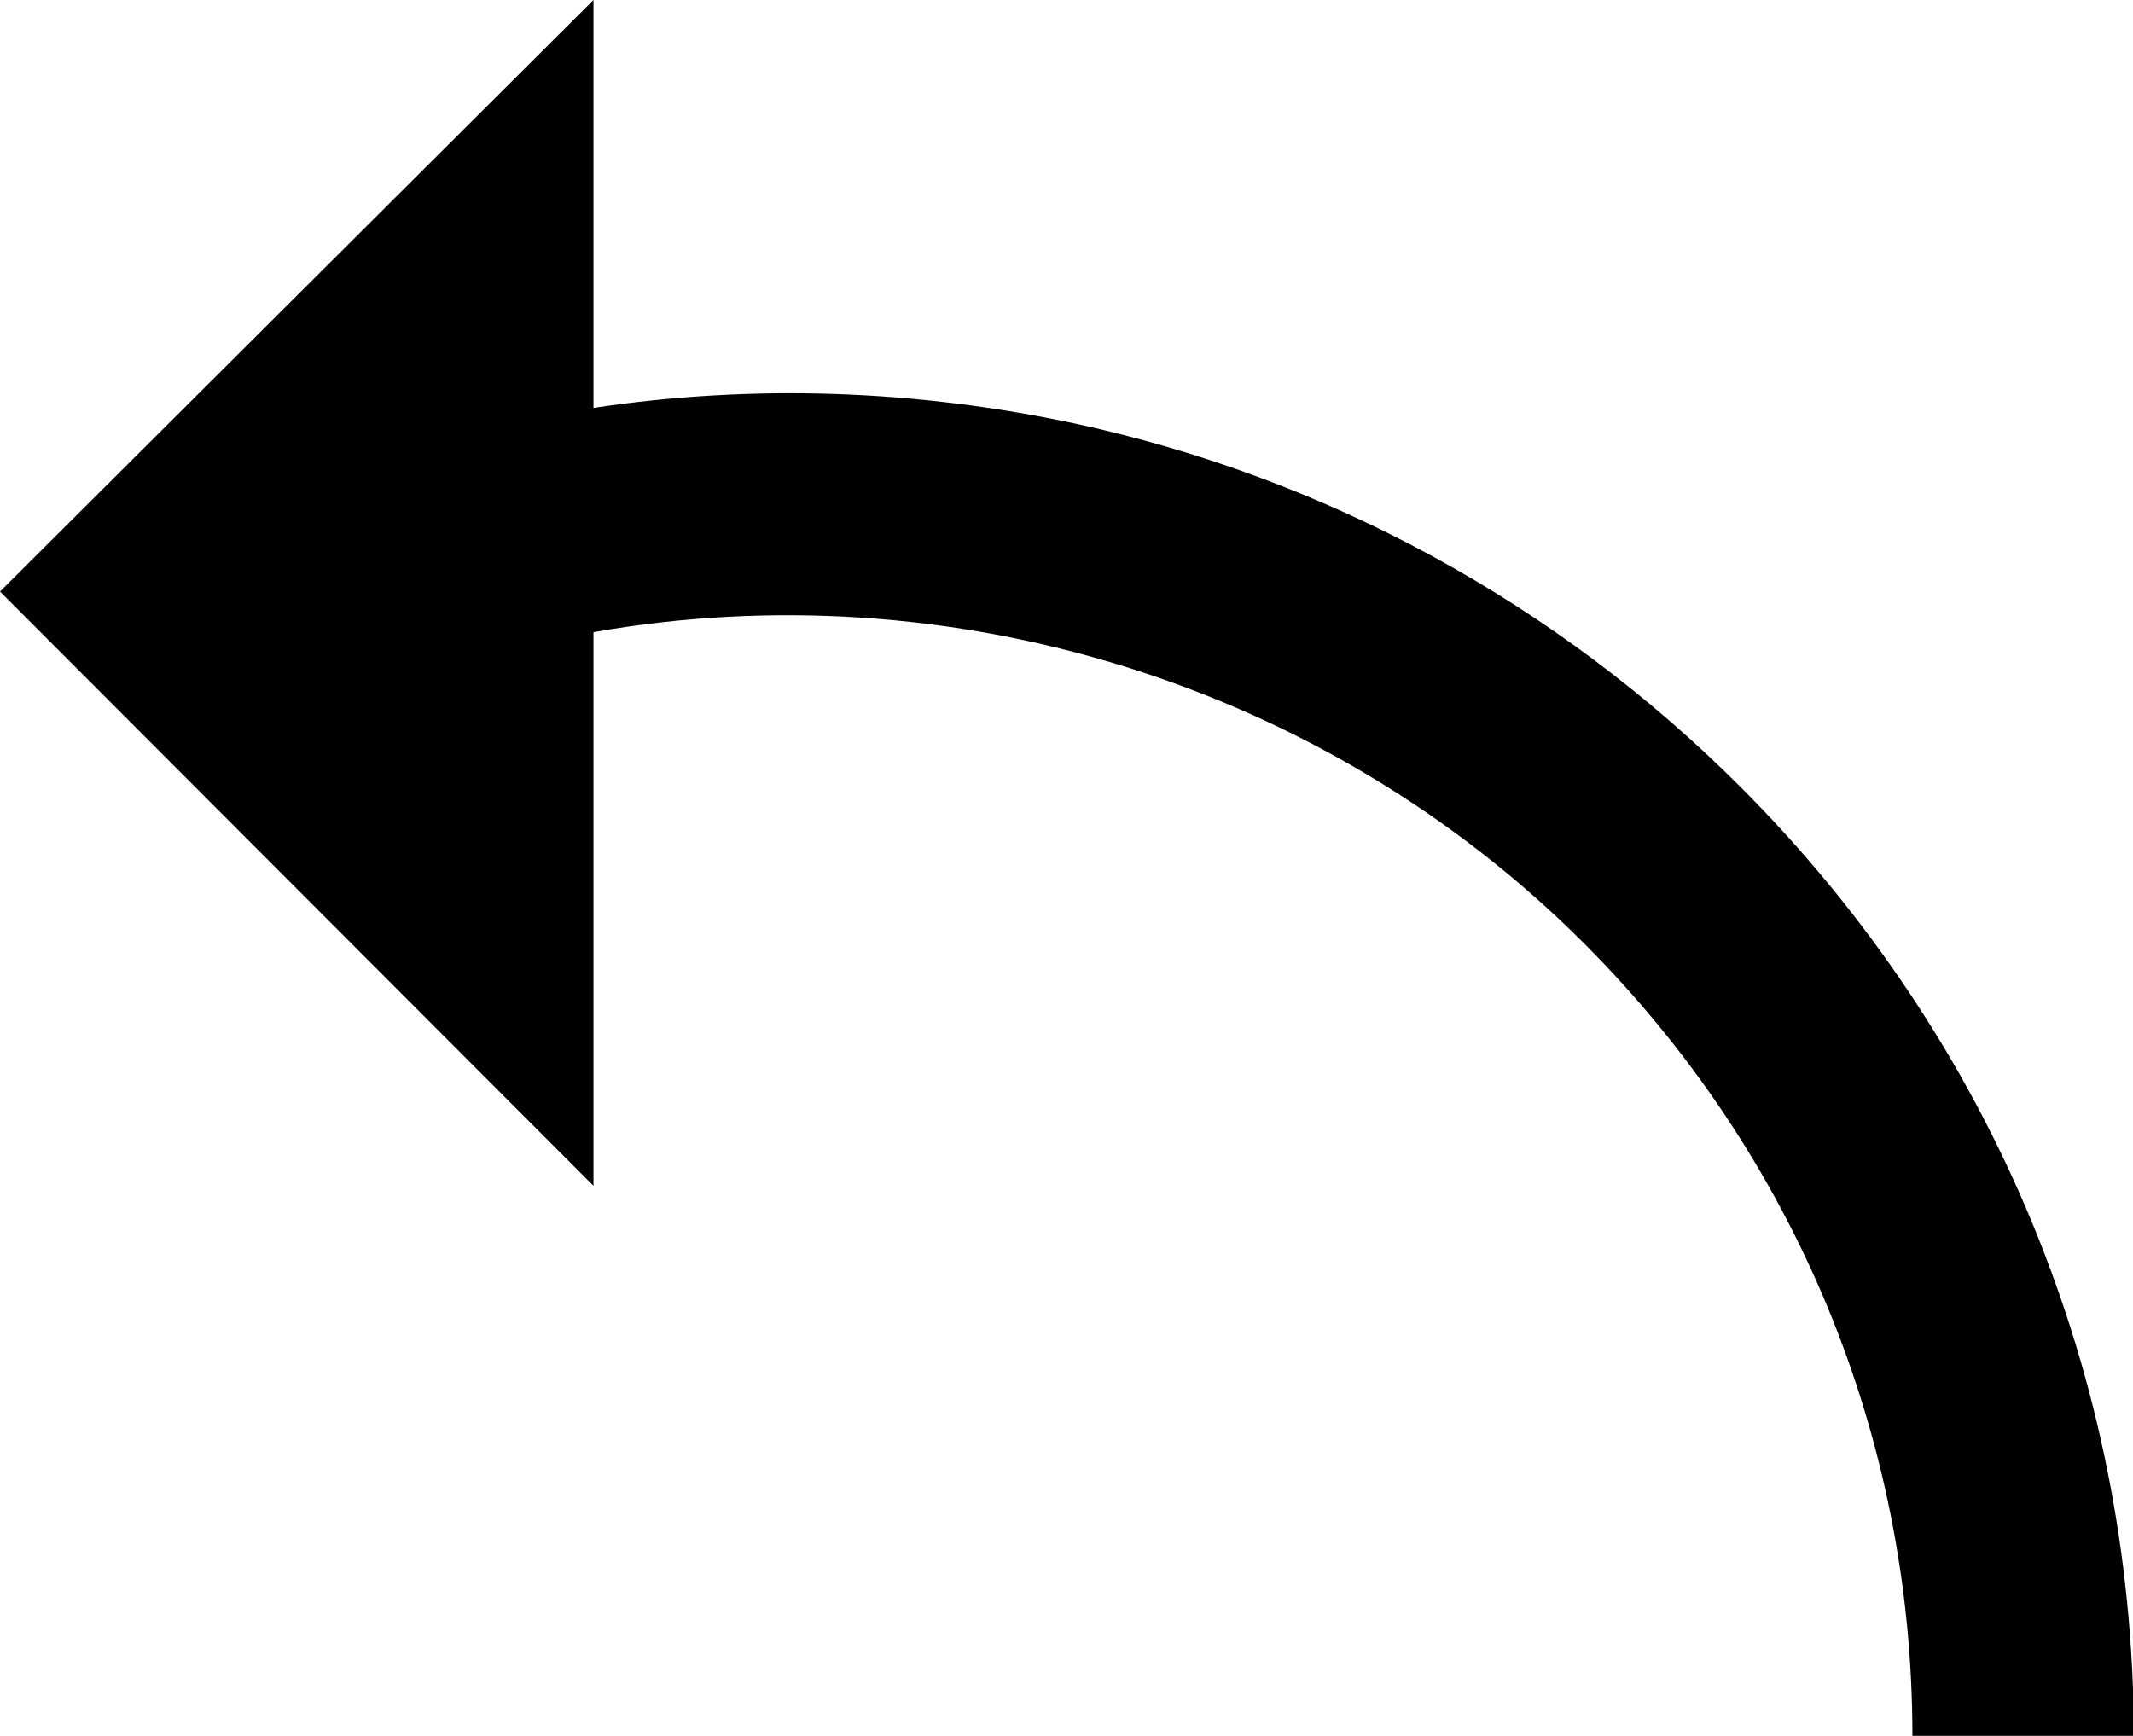 <?xml version="1.0" encoding="utf-8"?>
<!-- Generator: Adobe Illustrator 21.0.1, SVG Export Plug-In . SVG Version: 6.00 Build 0)  -->
<svg version="1.1" id="Layer_1" xmlns="http://www.w3.org/2000/svg" xmlns:xlink="http://www.w3.org/1999/xlink" x="0px" y="0px"
	 viewBox="0 0 231.1 188.1" style="enable-background:new 0 0 231.1 188.1;" xml:space="preserve">
<g>
	<path d="M188.5,85.2c-19.8-19.8-44.7-33.4-72-39.3c-17.3-3.7-35-4.3-52.2-1.7V0L0,64.1l64.3,64.4V68.5
		c38.6-6.8,79.1,5.5,107.3,33.7c22.9,22.9,35.6,53.5,35.6,85.9h24C231.1,149.2,216,112.7,188.5,85.2L188.5,85.2z M188.5,85.2"/>
</g>
</svg>
